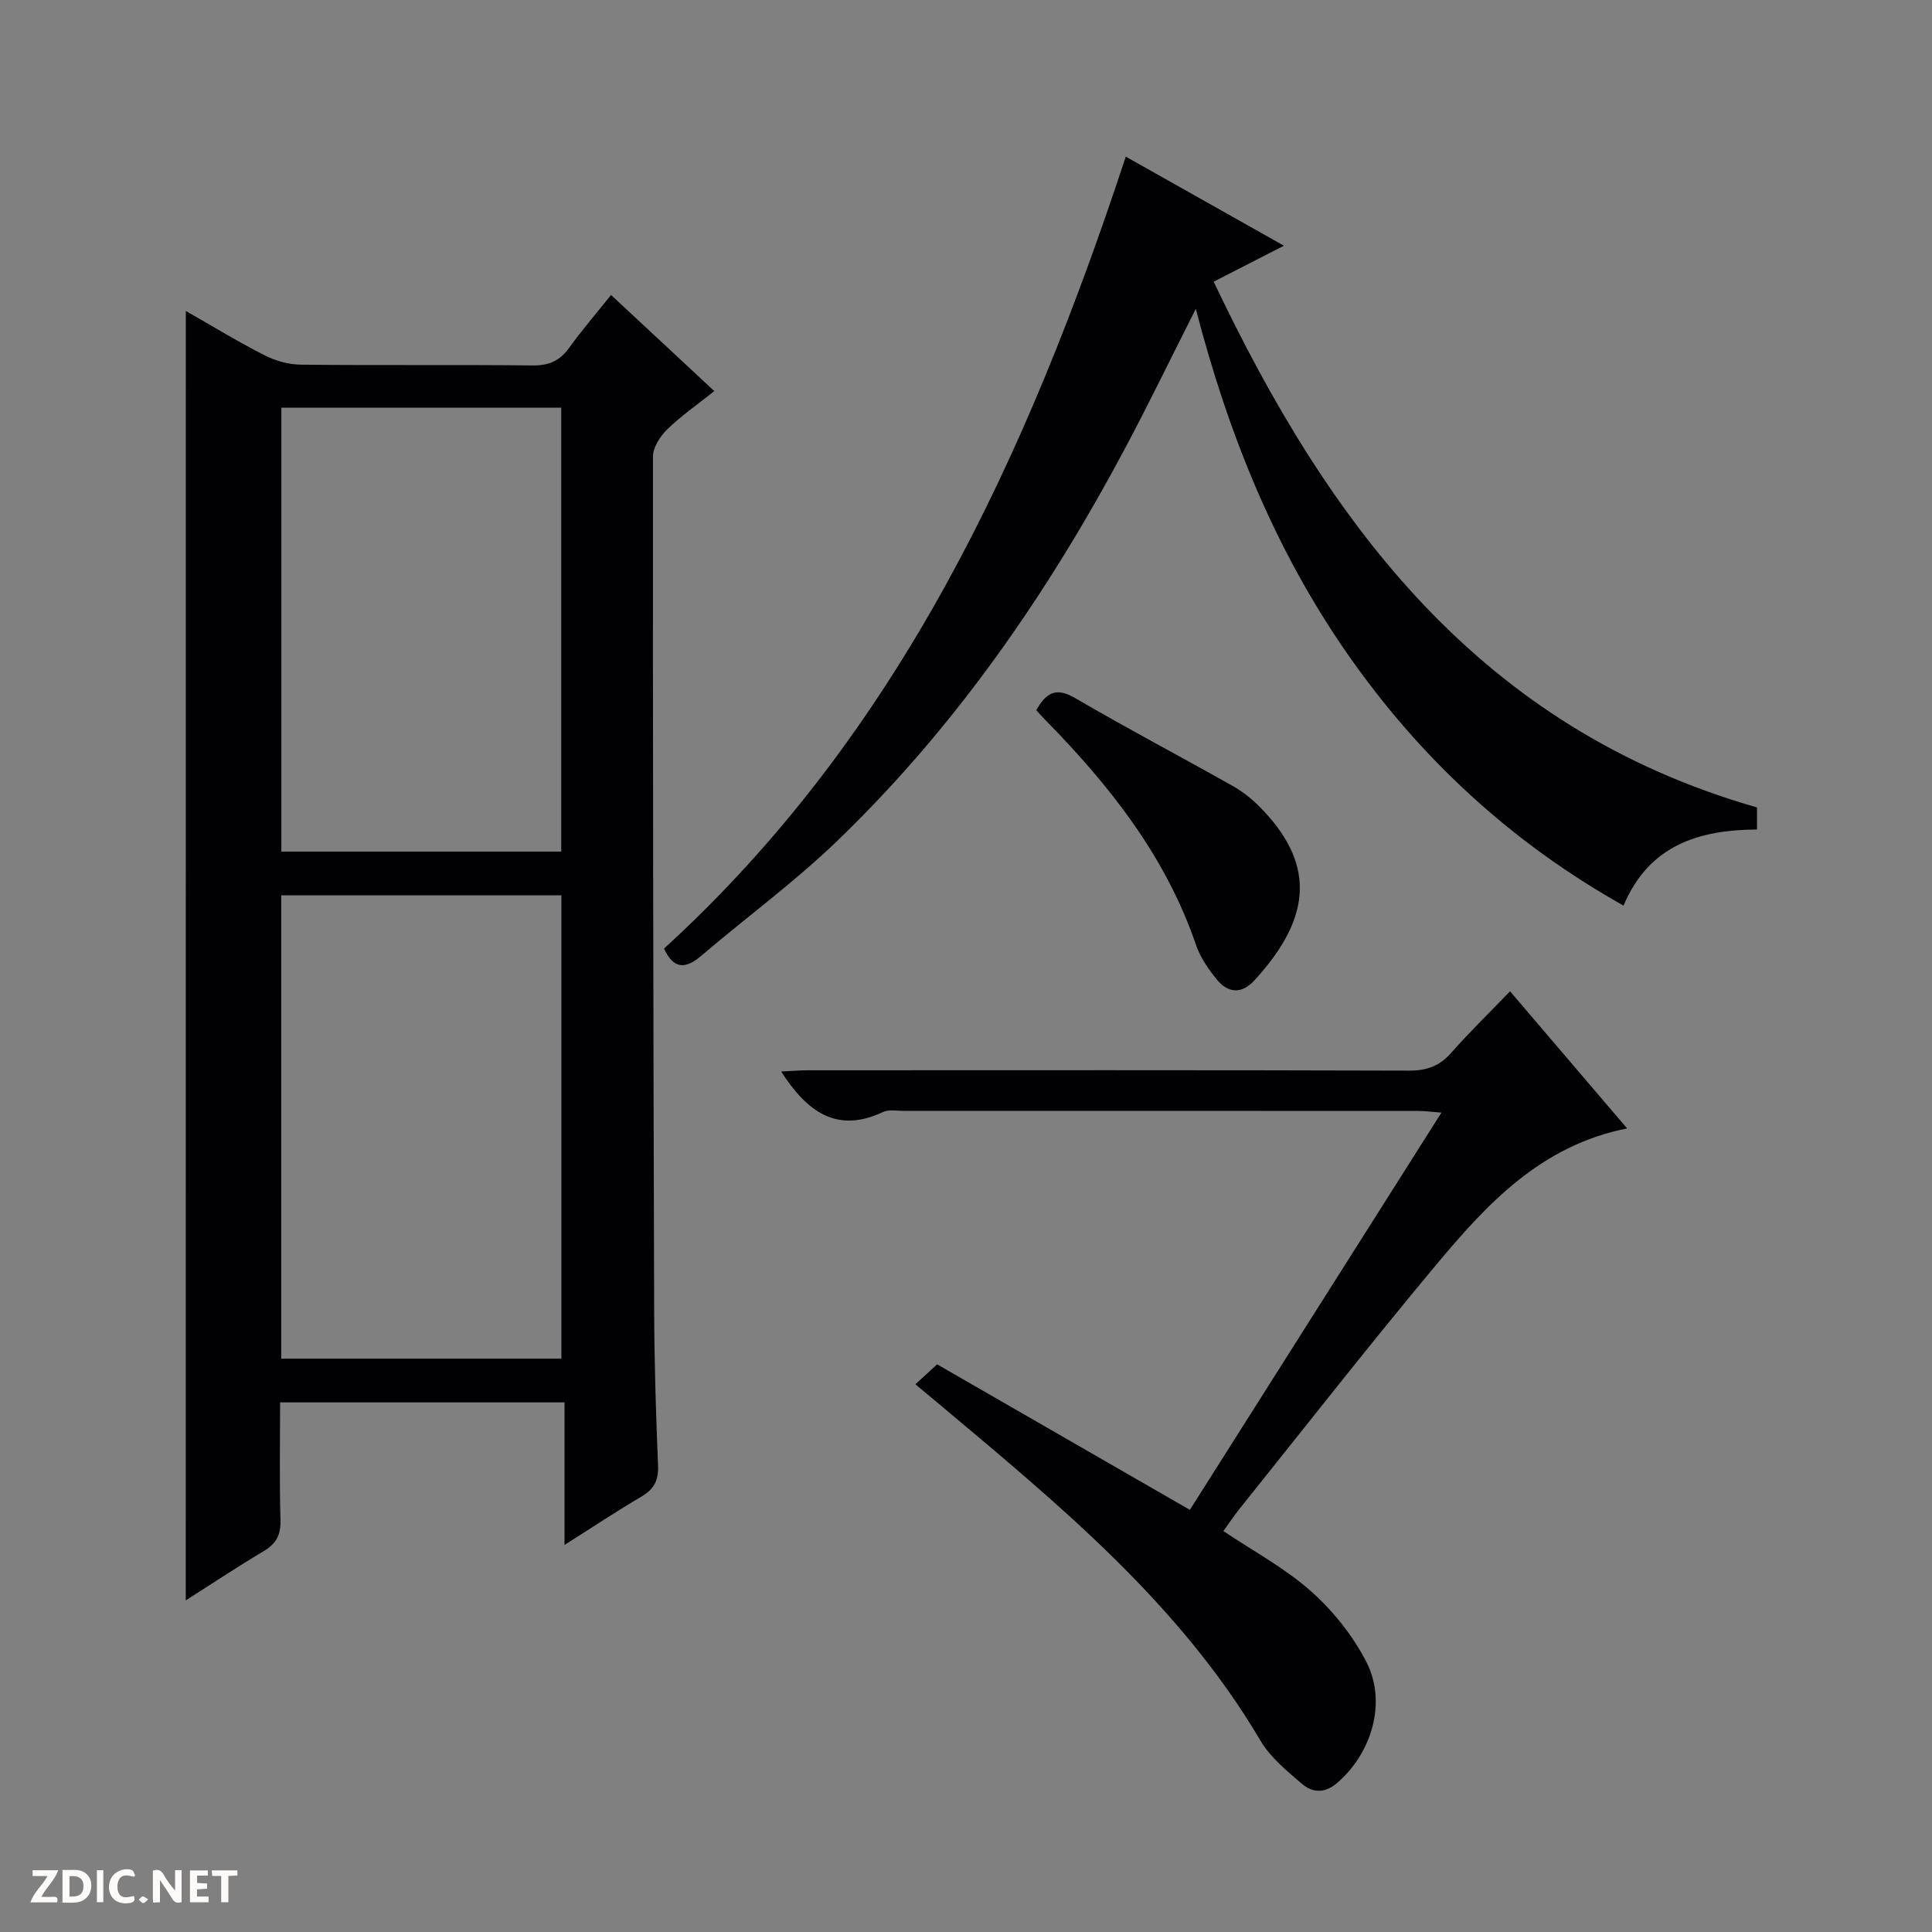 <svg enable-background="new 0 0 400 400" viewBox="0 0 400 400" xmlns="http://www.w3.org/2000/svg"><rect x="0" y="0" width="400" height="400" fill="#808080" stroke="none"/><g fill="#fcfbfa"><path d="m37.59 393.81c-.92.31-1.52.05-2-.78-.7-1.2-1.52-2.34-2.47-3.78v4.59c-.55.03-.95.05-1.41.07-.03-.37-.06-.64-.06-.91 0-1.91 0-3.81 0-5.7 1.13-.41 1.77-.03 2.29.91.62 1.11 1.38 2.14 2.31 3.19v-4.2h1.35v6.61z"/><path d="m12.94 393.88v-6.75c1.9.19 3.93-.54 5.37 1.29.8 1.01.78 2.88.03 3.97-1.37 1.97-3.4 1.51-6.4 1.49m2.45-1.22c2.04.12 2.92-.58 2.89-2.21-.03-1.51-.98-2.19-2.89-2z"/><path d="m11.81 393.87h-5.49c.68-2.18 2.47-3.48 3.51-5.45h-3.08v-1.21h5.29c-.71 2.13-2.44 3.48-3.47 5.51.86 0 1.63.04 2.39-.01.79-.05 1.14.21.85 1.16"/><path d="m39.33 393.86v-6.61h3.7v1.07h-2.22v1.52c.68.04 1.34.09 2.07.13v1.07c-.72.05-1.38.09-2.1.14v1.48h2.4v1.19h-3.85z"/><path d="m27.71 388.56c-1.15-.3-2.46-.61-3.1.64-.37.73-.41 1.93-.06 2.67.63 1.35 1.99.93 3.17.68.35.94-.01 1.32-.93 1.46-1.62.25-3.05-.27-3.76-1.48-.73-1.24-.6-3.03.31-4.17.88-1.11 2.71-1.7 4-1.16.32.13.44.74.65 1.12-.1.08-.19.16-.28.24"/><path d="m49.15 387.24v1.07c-.59.02-1.17.05-1.87.08v5.44h-1.48v-5.44h-1.85c-.05-.4-.08-.73-.13-1.15z"/><path d="m20.06 387.21h1.33v6.62h-1.33z"/><path d="m30.68 393.25c-.39.38-.8.79-1.05.76-.32-.05-.6-.45-.9-.7.26-.24.51-.64.8-.67.29-.04.62.3 1.15.61"/></g><path d="m38.47 64.38c5.68 3.24 10.91 6.44 16.35 9.2 2.26 1.15 4.98 1.9 7.5 1.92 15.99.17 31.99-.01 47.98.16 3.36.04 5.61-.96 7.55-3.66 2.61-3.64 5.56-7.05 8.66-10.93 7.05 6.57 13.94 12.97 21.38 19.9-3.47 2.77-6.84 5.1-9.74 7.92-1.47 1.43-2.96 3.72-2.96 5.63-.04 58.98.07 117.95.25 176.93.03 10.64.36 21.29.8 31.93.13 3.03-.76 4.89-3.37 6.43-5.13 3.02-10.09 6.32-15.99 10.05 0-10.21 0-19.7 0-29.51-19.92 0-39.13 0-58.89 0 0 8.17-.15 16.29.08 24.39.09 3.06-.9 4.87-3.48 6.41-5.37 3.19-10.57 6.66-16.13 10.19.01-89.18.01-177.69.01-266.96zm77.76 216.91c0-32.28 0-64.14 0-95.92-19.58 0-38.79 0-58.01 0v95.92zm-.03-104.98c0-31 0-61.52 0-91.91-19.6 0-38.81 0-57.95 0v91.91z" fill="#010104"/><path d="m233.08 32.43c10.94 6.16 21.43 12.07 32.74 18.44-5.01 2.57-9.38 4.81-14.54 7.45 23.94 50.43 55.25 92.47 112.49 108.85v4.57c-11.79.07-22.28 3.06-27.64 15.76-23.37-13.14-42.18-30.6-57.19-52.17-14.92-21.44-24.6-45.3-31.36-71.39-5.18 10.23-9.71 19.61-14.61 28.81-15.96 29.98-35.1 57.72-59.64 81.36-8.84 8.51-18.82 15.83-28.19 23.81-3.33 2.84-5.73 2.66-7.66-1.53 48.77-44.51 75.23-102.16 95.6-163.96z" fill="#010104"/><path d="m189.52 286.6c1.73-1.59 2.93-2.69 4.5-4.13 17.34 9.98 34.59 19.92 52.33 30.13 17.1-27 34.4-54.32 52.08-82.24-1.99-.15-3.37-.35-4.75-.35-35.48-.02-70.96-.02-106.44-.01-1.5 0-3.21-.34-4.45.24-9.54 4.49-15.68-.05-21.07-8.4 1.99-.09 3.81-.25 5.63-.25 41.48-.01 82.95-.06 124.43.07 3.66.01 6.28-.96 8.68-3.69 3.74-4.24 7.8-8.19 12.18-12.73 8.2 9.61 16.03 18.78 24.24 28.39-17.92 3.54-29.09 15.72-39.64 28.36-13.86 16.6-27.18 33.65-40.71 50.53-1.13 1.41-2.12 2.92-3.24 4.47 6.24 4.19 12.77 7.68 18.15 12.47 4.57 4.07 8.67 9.2 11.46 14.64 4.31 8.4 1.06 19.02-6.16 25.12-2.55 2.16-5.08 1.92-7.19.1-3.12-2.68-6.52-5.44-8.56-8.9-16.77-28.44-41.78-48.93-66.53-69.7-1.52-1.26-3.04-2.52-4.94-4.12z" fill="#010104"/><path d="m214.55 147.04c2.04-3.62 4.07-4.83 8.01-2.53 10.74 6.27 21.75 12.07 32.58 18.17 2.01 1.13 3.9 2.6 5.53 4.23 11.31 11.37 11.55 22.52-1.03 36.14-2.58 2.79-5.42 2.57-7.69-.23-1.76-2.15-3.45-4.6-4.33-7.19-6.3-18.43-18.01-33.17-31.42-46.8-.46-.46-.89-.96-1.65-1.79z" fill="#010104"/></svg>